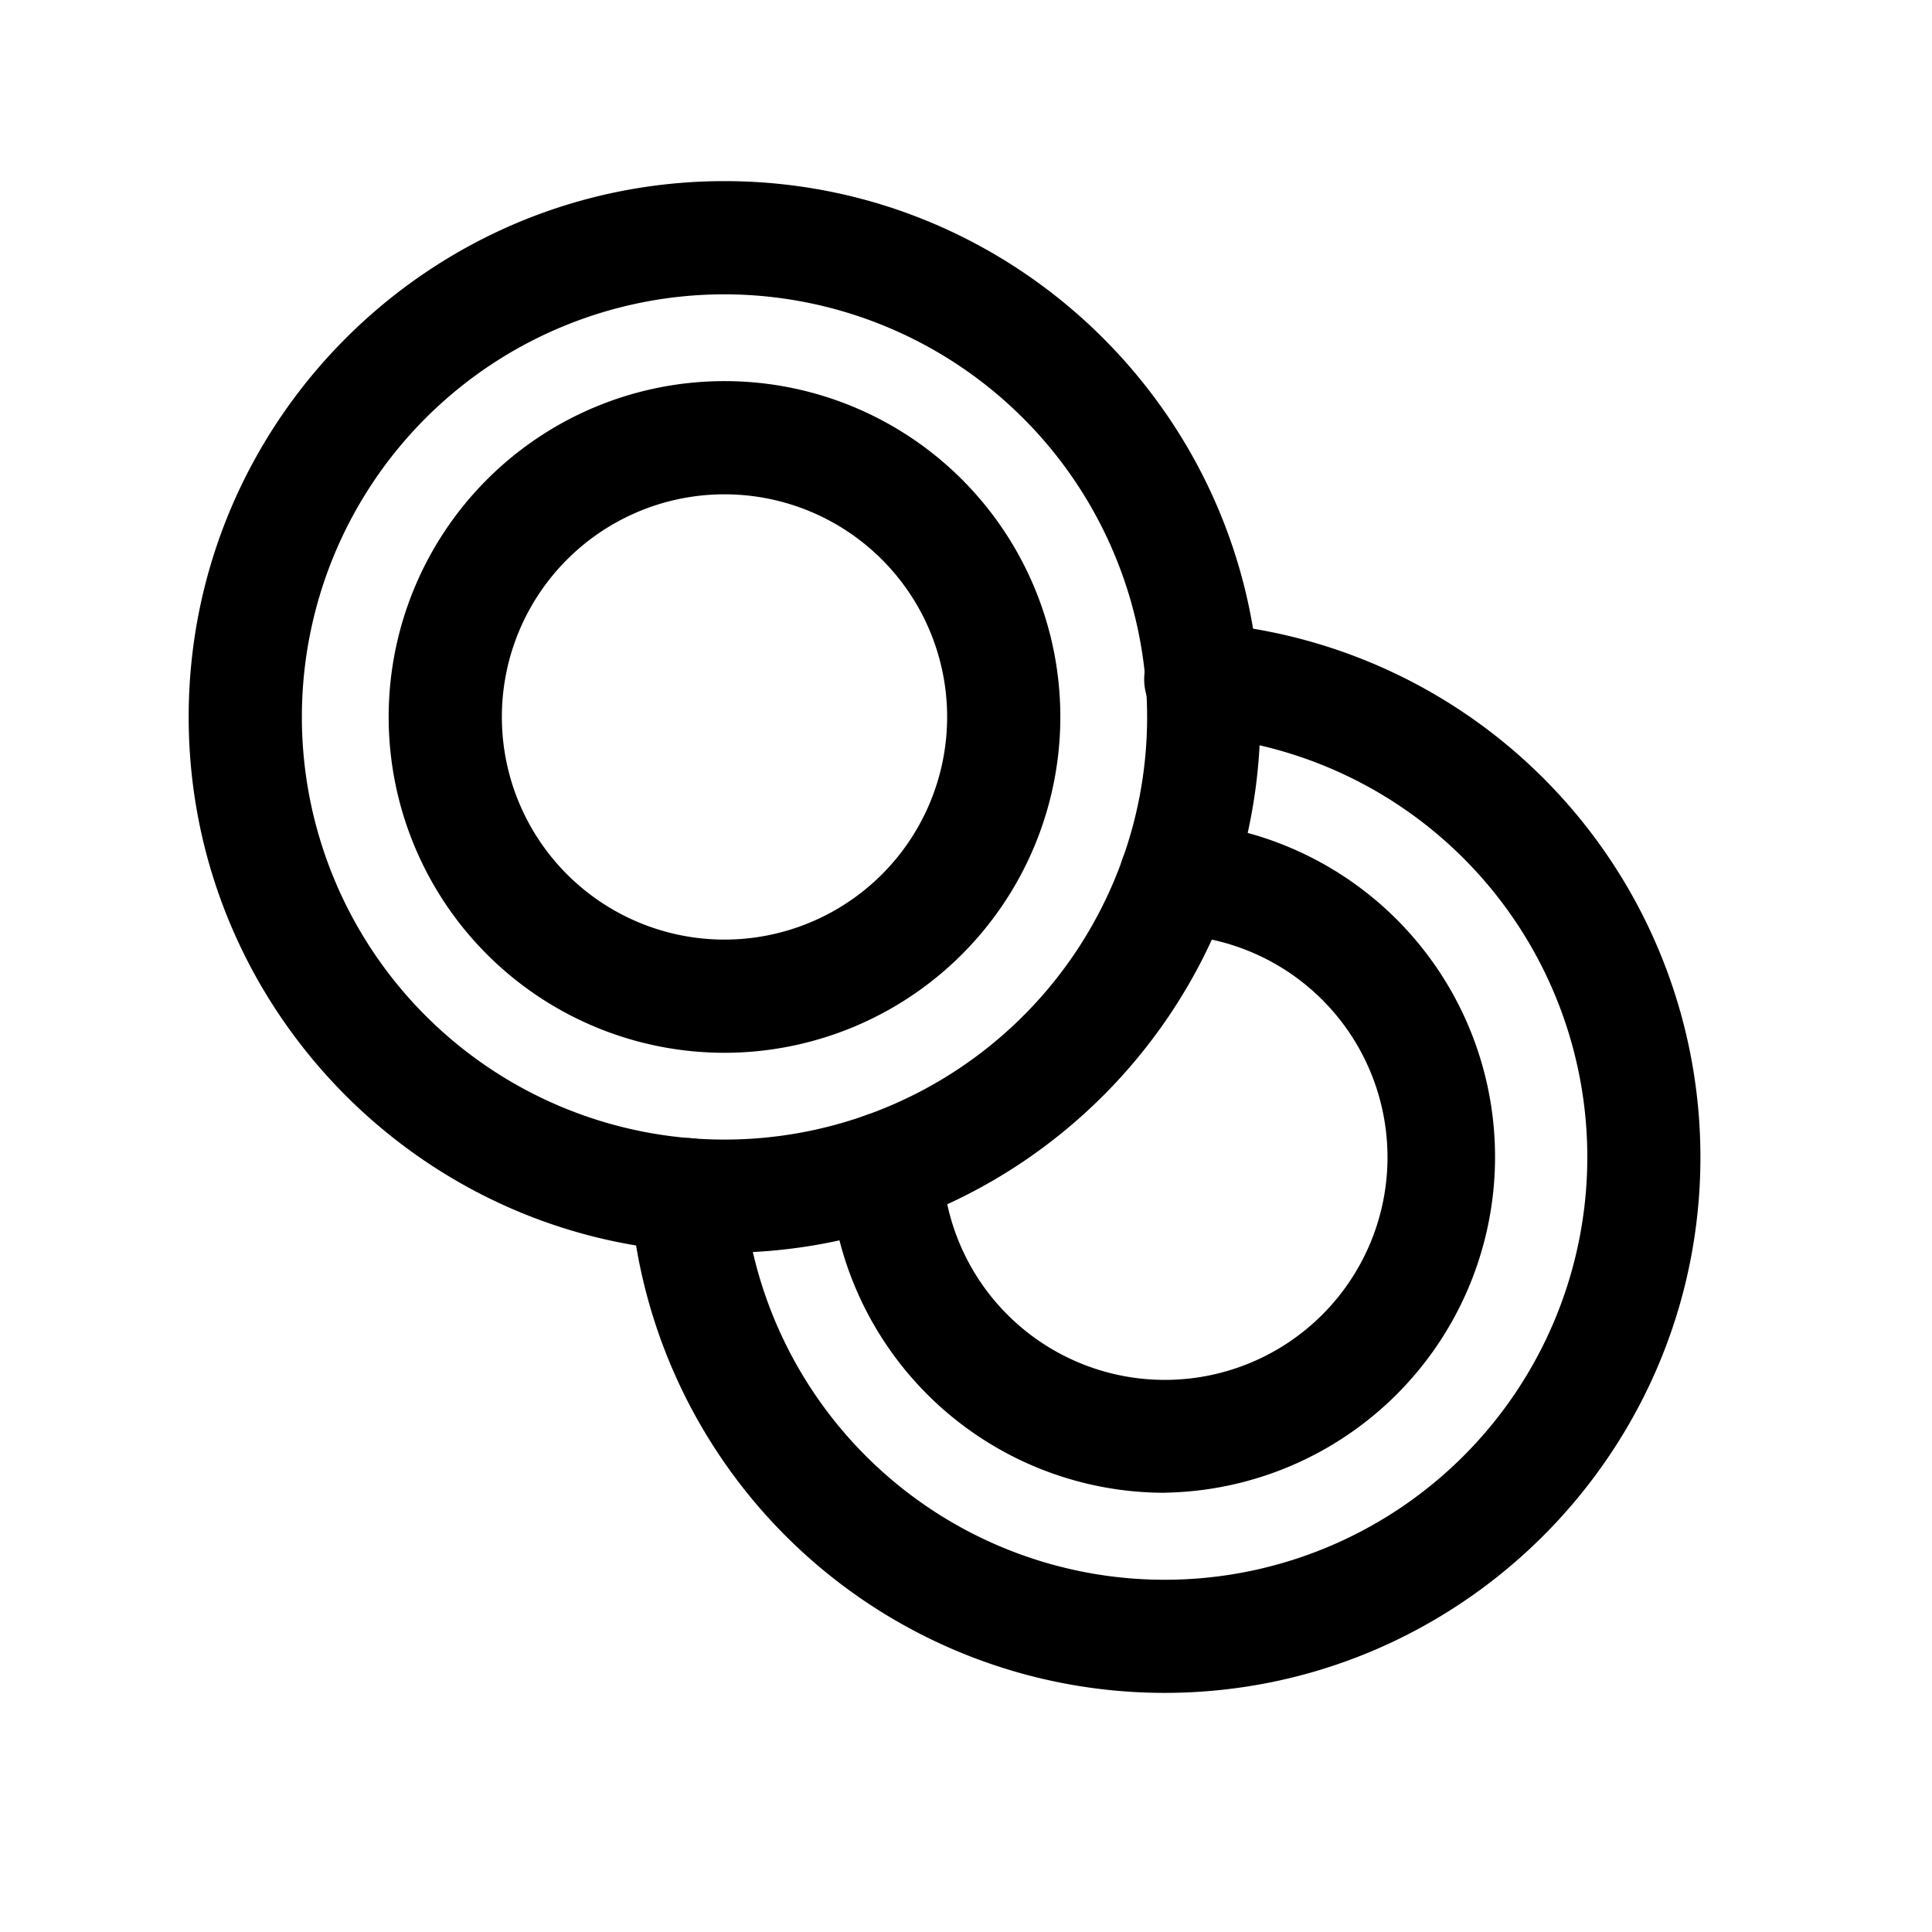 <?xml version="1.0" ?><svg viewBox="0 0 512 512" xmlns="http://www.w3.org/2000/svg"><title/><g data-name="1" id="_1"><path d="M192,332c-78.3,0-142-63.7-142-142S113.7,48,192,48s142,63.7,142,142S270.3,332,192,332Zm0-254A112,112,0,1,0,304,190,112.12,112.12,0,0,0,192,78Z"/><path d="M192,279a89,89,0,1,1,89-89A89.05,89.05,0,0,1,192,279ZM192,131a59,59,0,1,0,59,59A59,59,0,0,0,192,131Z"/><path d="M308.63,448.63A142,142,0,0,1,167.06,317.77,15,15,0,0,1,197,315.45,112,112,0,1,0,317.45,195a15,15,0,1,1,2.32-29.9A142,142,0,0,1,450.63,306.63C450.63,384.93,386.93,448.63,308.63,448.63Z"/><path d="M308.63,395.6a89,89,0,0,1-88.88-85.38,15,15,0,0,1,30-1.18A59,59,0,1,0,311,247.73a15,15,0,0,1,1.18-30,89,89,0,0,1-3.59,177.85Z"/></g></svg>